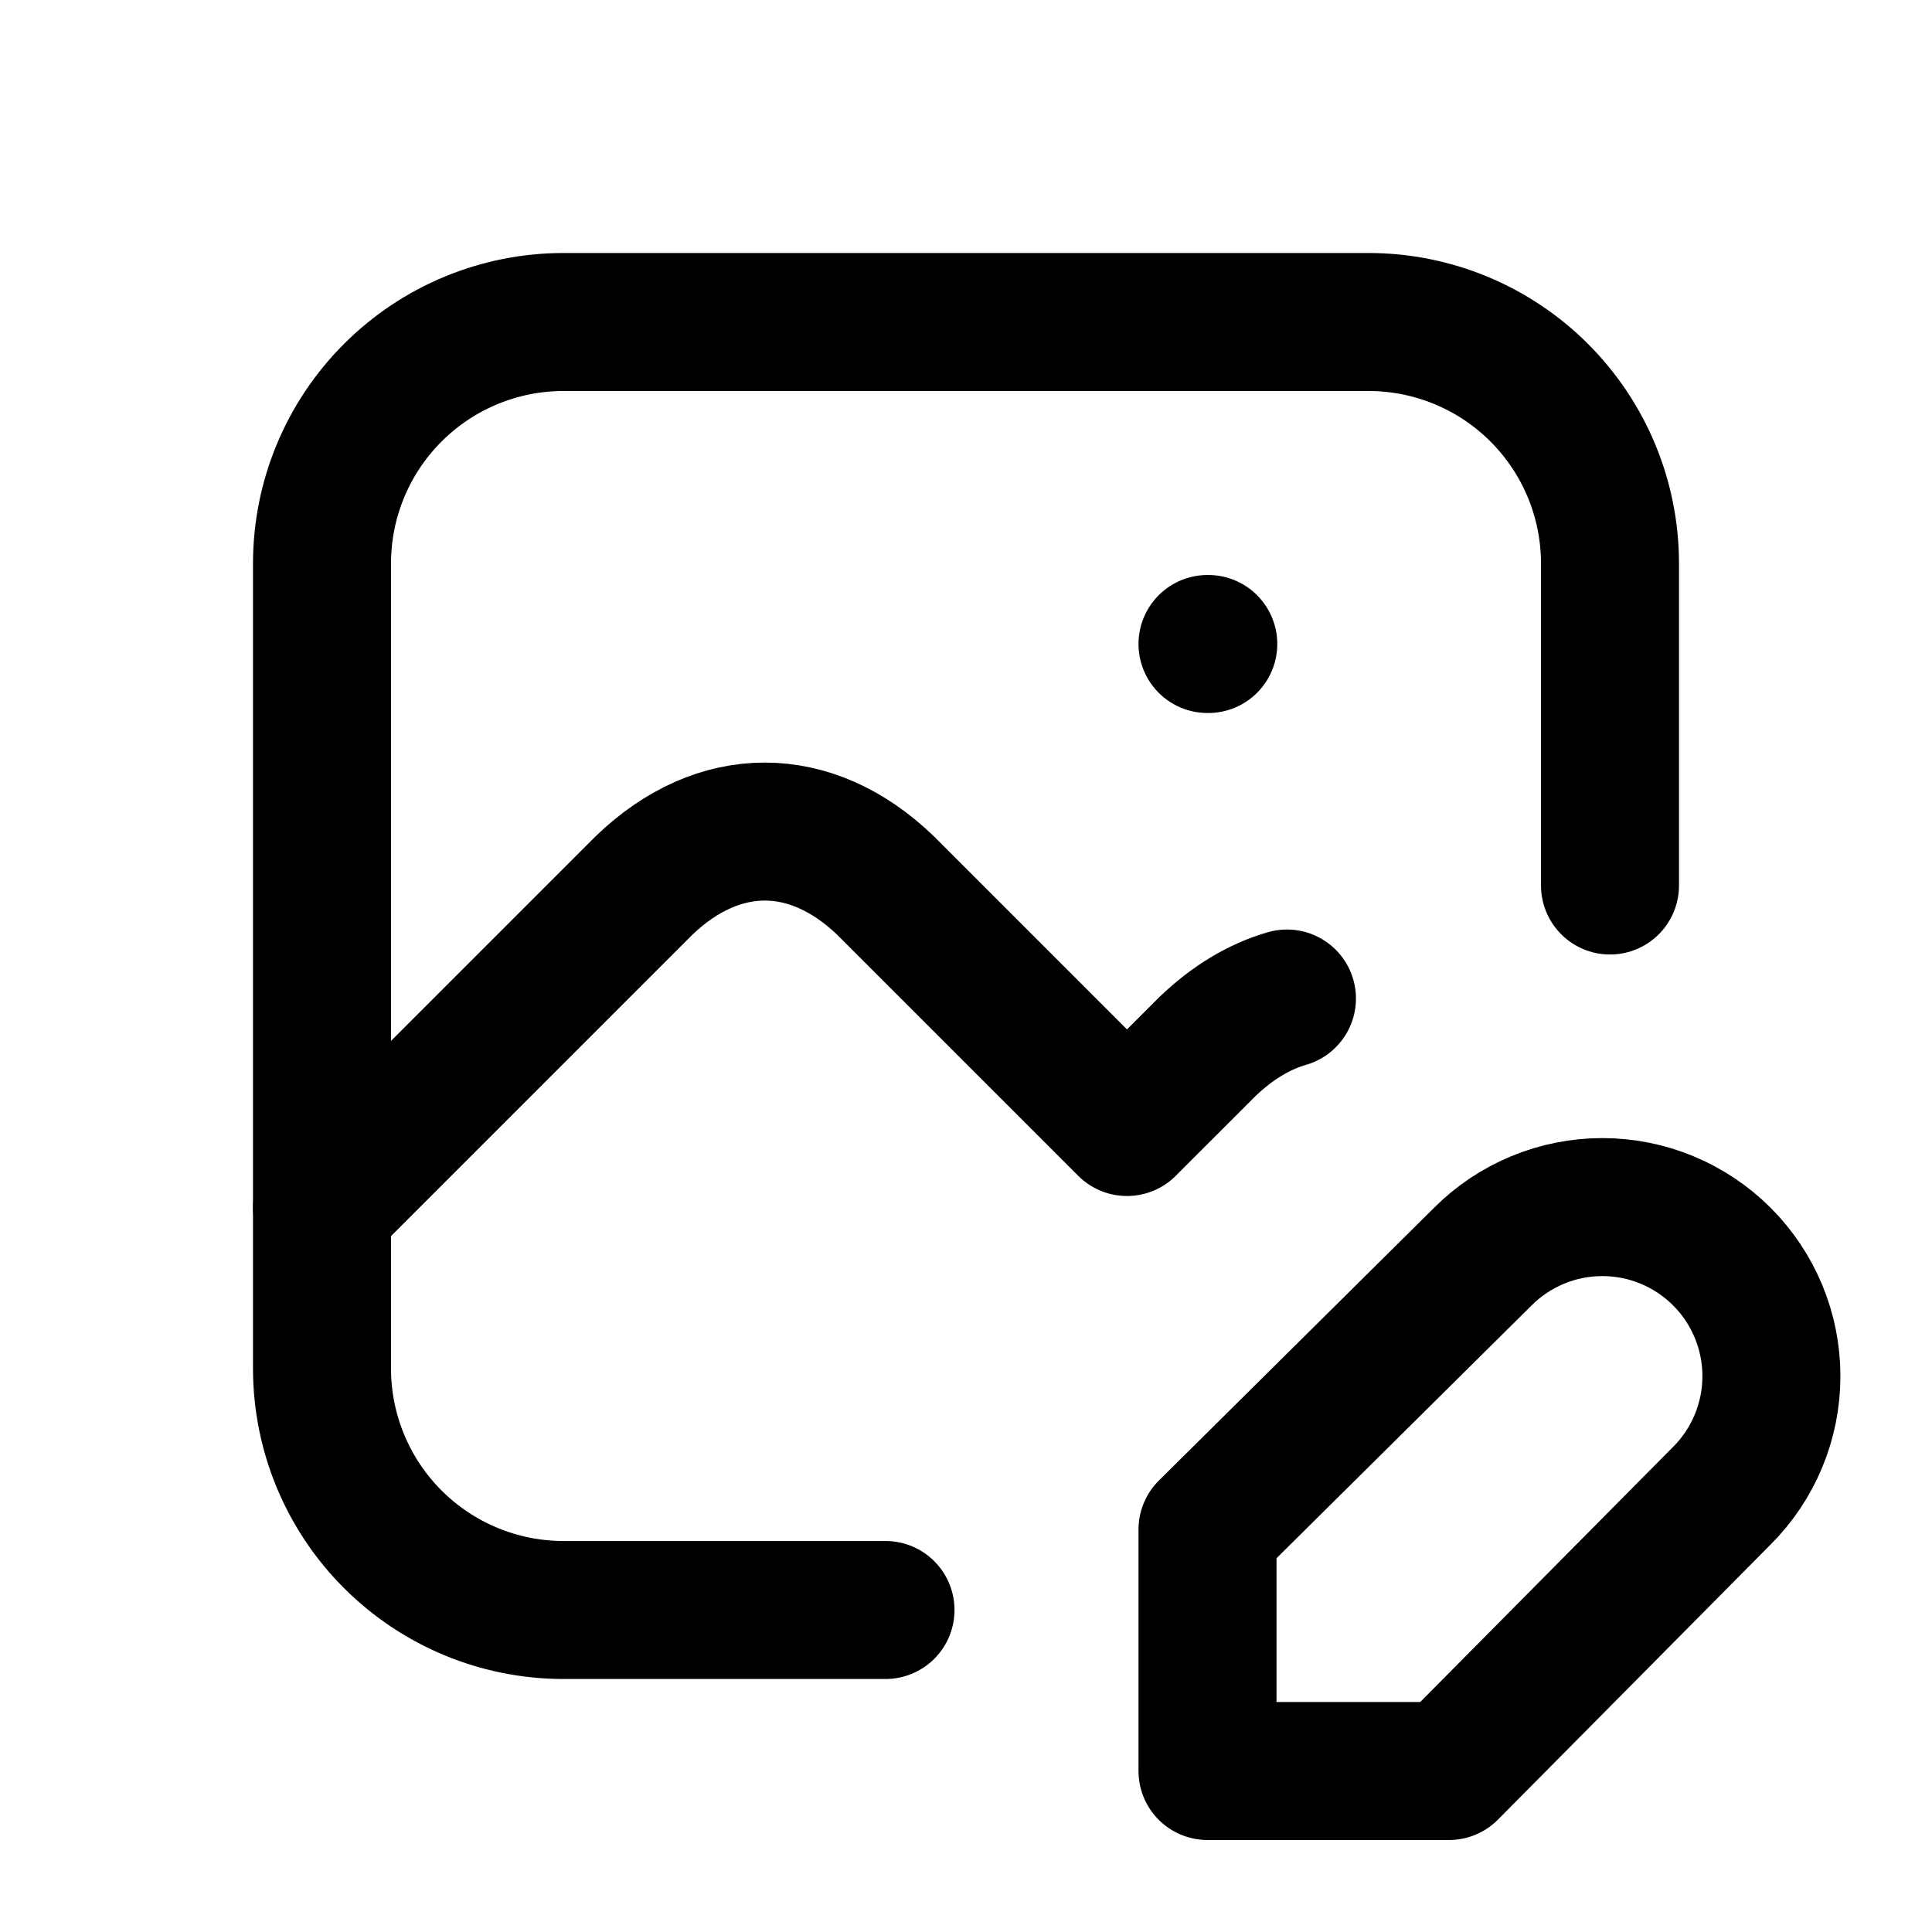 <svg width="42" height="42" viewBox="0 0 42 42" fill="none" xmlns="http://www.w3.org/2000/svg">
<g id="tabler:photo-edit">
<g id="Group">
<path id="Vector" d="M26.25 14H26.267M19.25 35H12.25C10.858 35 9.522 34.447 8.538 33.462C7.553 32.478 7 31.142 7 29.75V12.25C7 10.858 7.553 9.522 8.538 8.538C9.522 7.553 10.858 7 12.25 7H29.75C31.142 7 32.478 7.553 33.462 8.538C34.447 9.522 35 10.858 35 12.25V19.25" stroke="black" stroke-width="3" stroke-linecap="round" stroke-linejoin="round"/>
<path id="Vector_2" d="M7 26.25L14 19.25C15.624 17.687 17.626 17.687 19.25 19.25L24.5 24.5L26.25 22.75C26.793 22.229 27.377 21.88 27.977 21.707M32.235 27.318C32.576 26.976 32.981 26.706 33.427 26.521C33.873 26.336 34.351 26.241 34.834 26.241C35.316 26.241 35.794 26.336 36.24 26.521C36.686 26.706 37.091 26.976 37.432 27.318C37.774 27.659 38.044 28.064 38.229 28.51C38.414 28.956 38.509 29.434 38.509 29.916C38.509 30.399 38.414 30.877 38.229 31.323C38.044 31.769 37.774 32.174 37.432 32.515L31.5 38.5H26.25V33.25L32.235 27.318Z" stroke="black" stroke-width="3" stroke-linecap="round" stroke-linejoin="round"/>
</g>
</g>
</svg>
